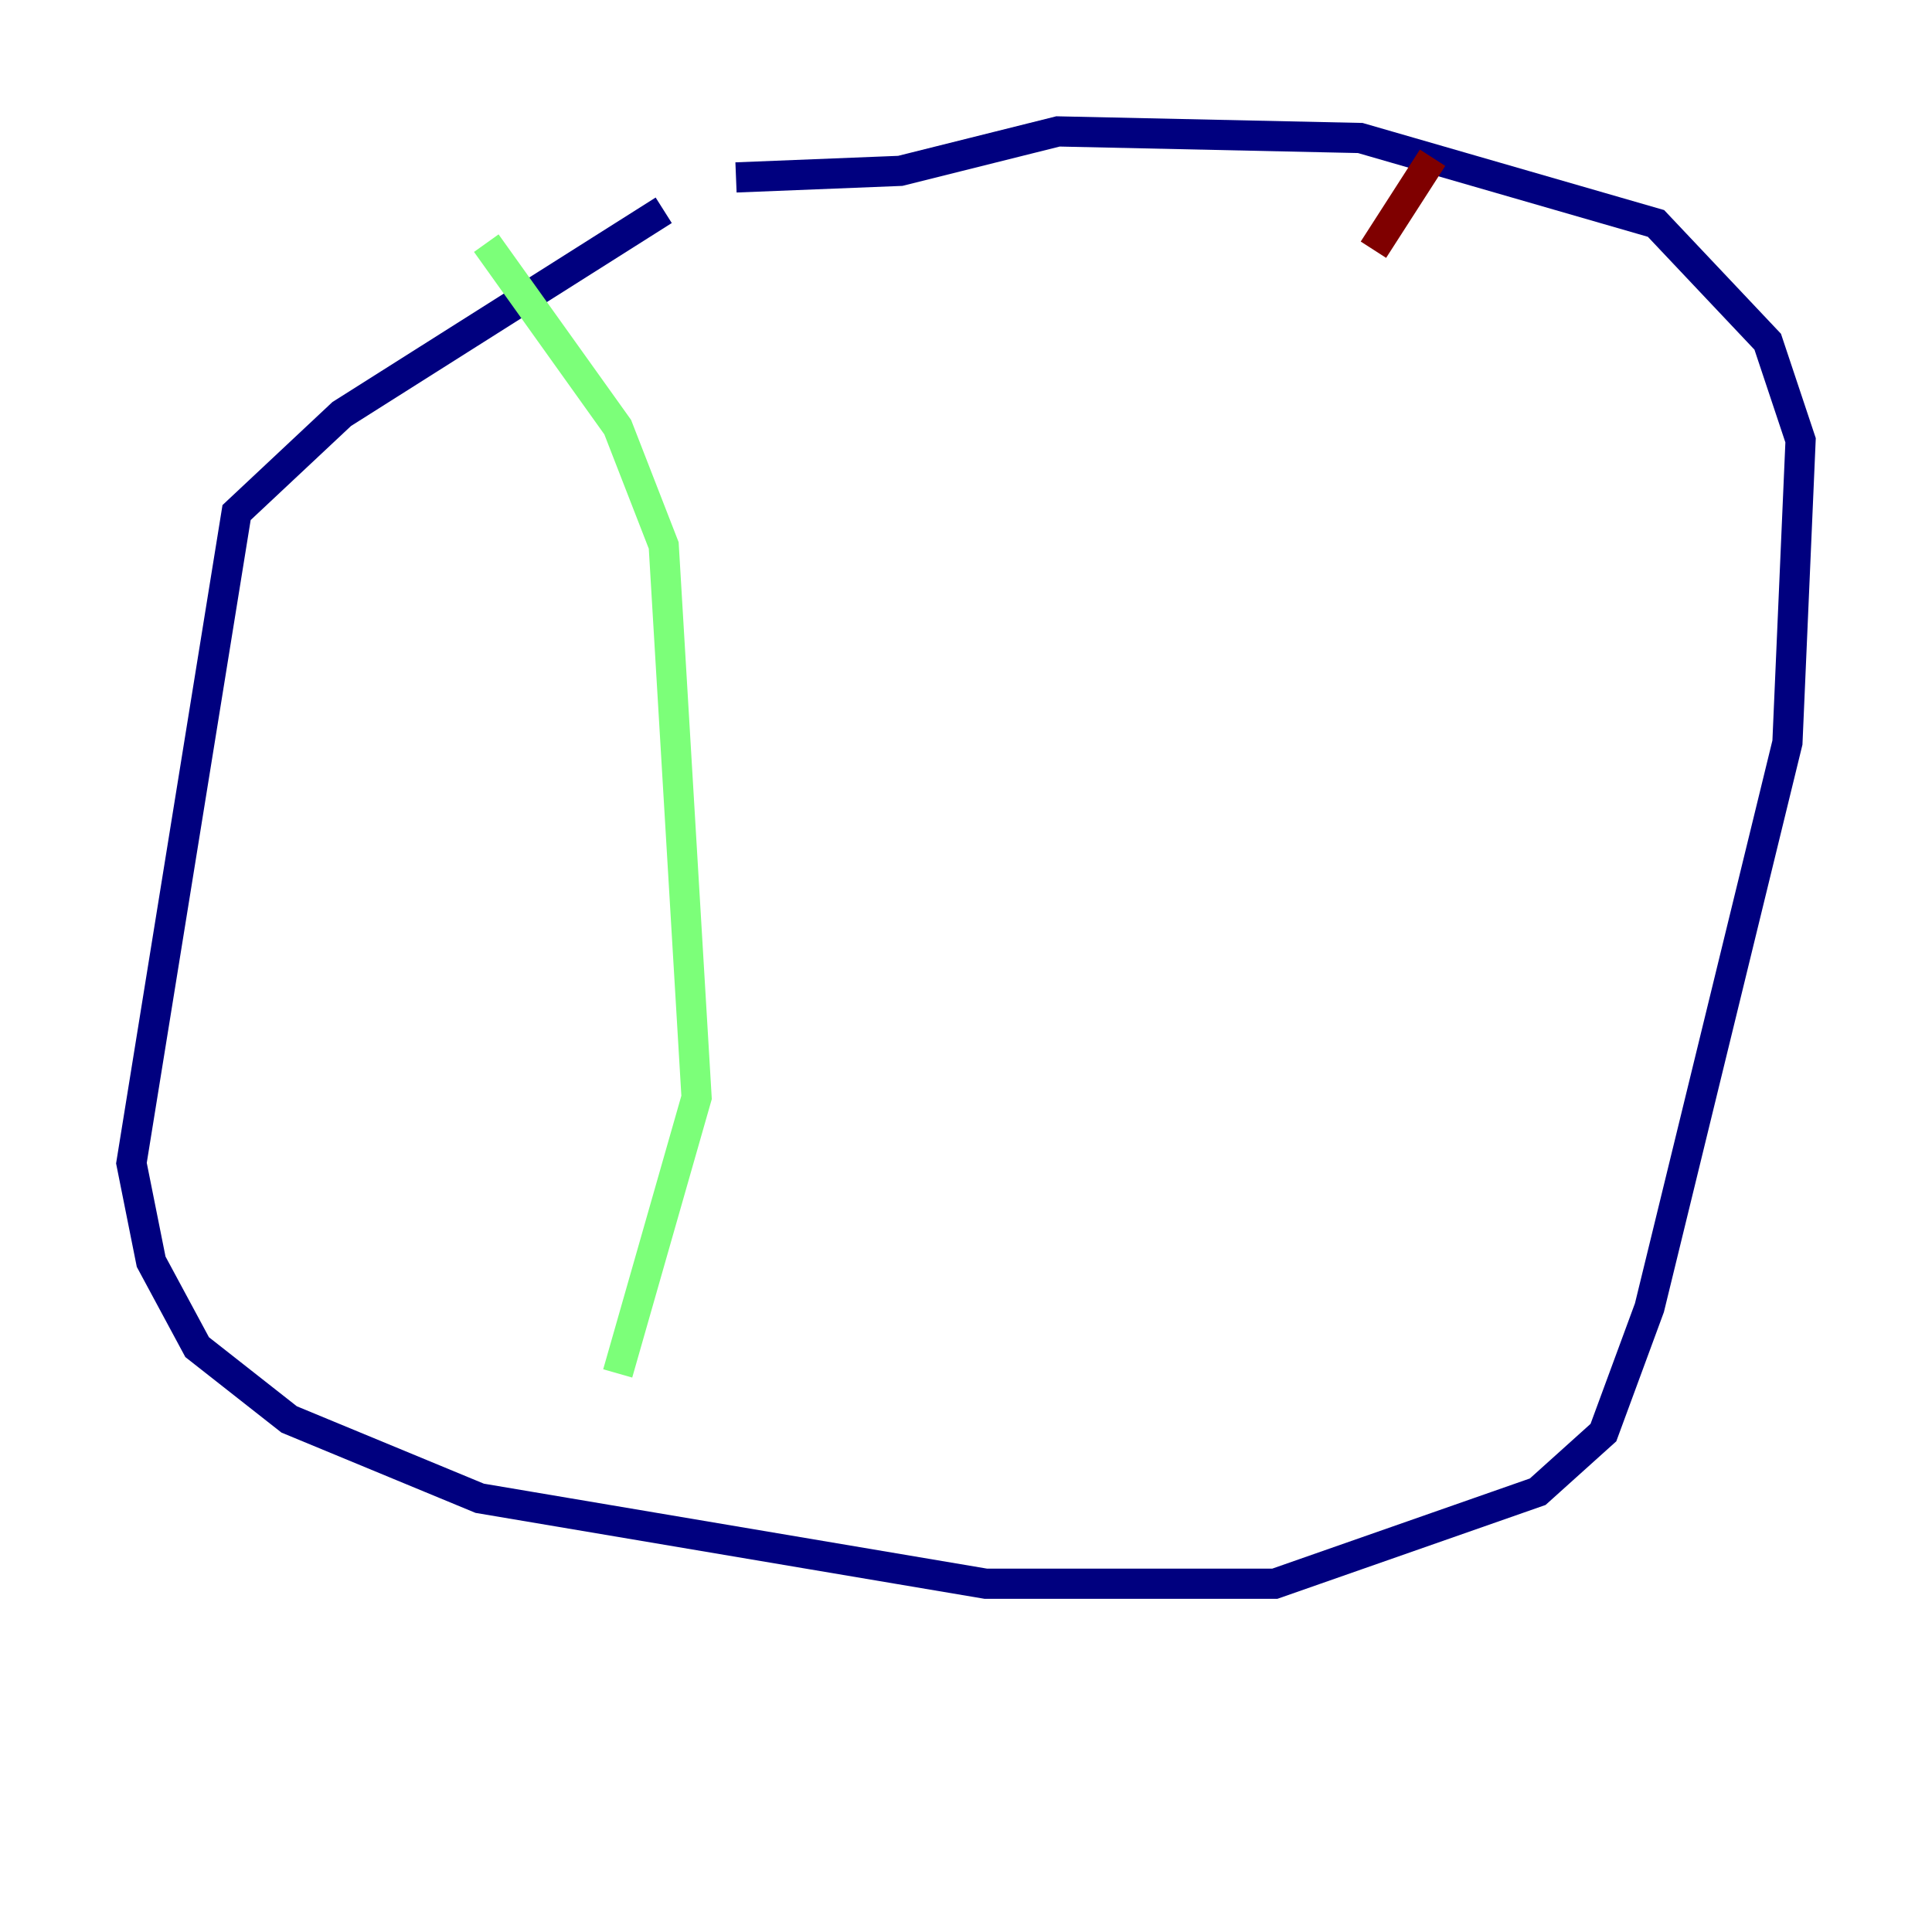 <?xml version="1.0" encoding="utf-8" ?>
<svg baseProfile="tiny" height="128" version="1.2" viewBox="0,0,128,128" width="128" xmlns="http://www.w3.org/2000/svg" xmlns:ev="http://www.w3.org/2001/xml-events" xmlns:xlink="http://www.w3.org/1999/xlink"><defs /><polyline fill="none" points="43.973,13.932 22.64,27.429 15.674,33.959 8.707,77.061 10.014,83.592 13.061,89.252 19.157,94.041 31.782,99.265 65.306,104.925 84.463,104.925 101.878,98.83 106.231,94.912 109.279,86.639 118.422,49.197 119.293,29.17 117.116,22.64 109.714,14.803 90.122,9.143 70.095,8.707 59.646,11.32 48.762,11.755" stroke="#00007f" stroke-width="2" /><polyline fill="none" points="32.218,16.109 40.925,28.299 43.973,36.136 46.15,72.707 40.925,90.993" stroke="#7cff79" stroke-width="2" /><polyline fill="none" points="94.912,10.449 90.993,16.544" stroke="#7f0000" stroke-width="2" /></svg>
